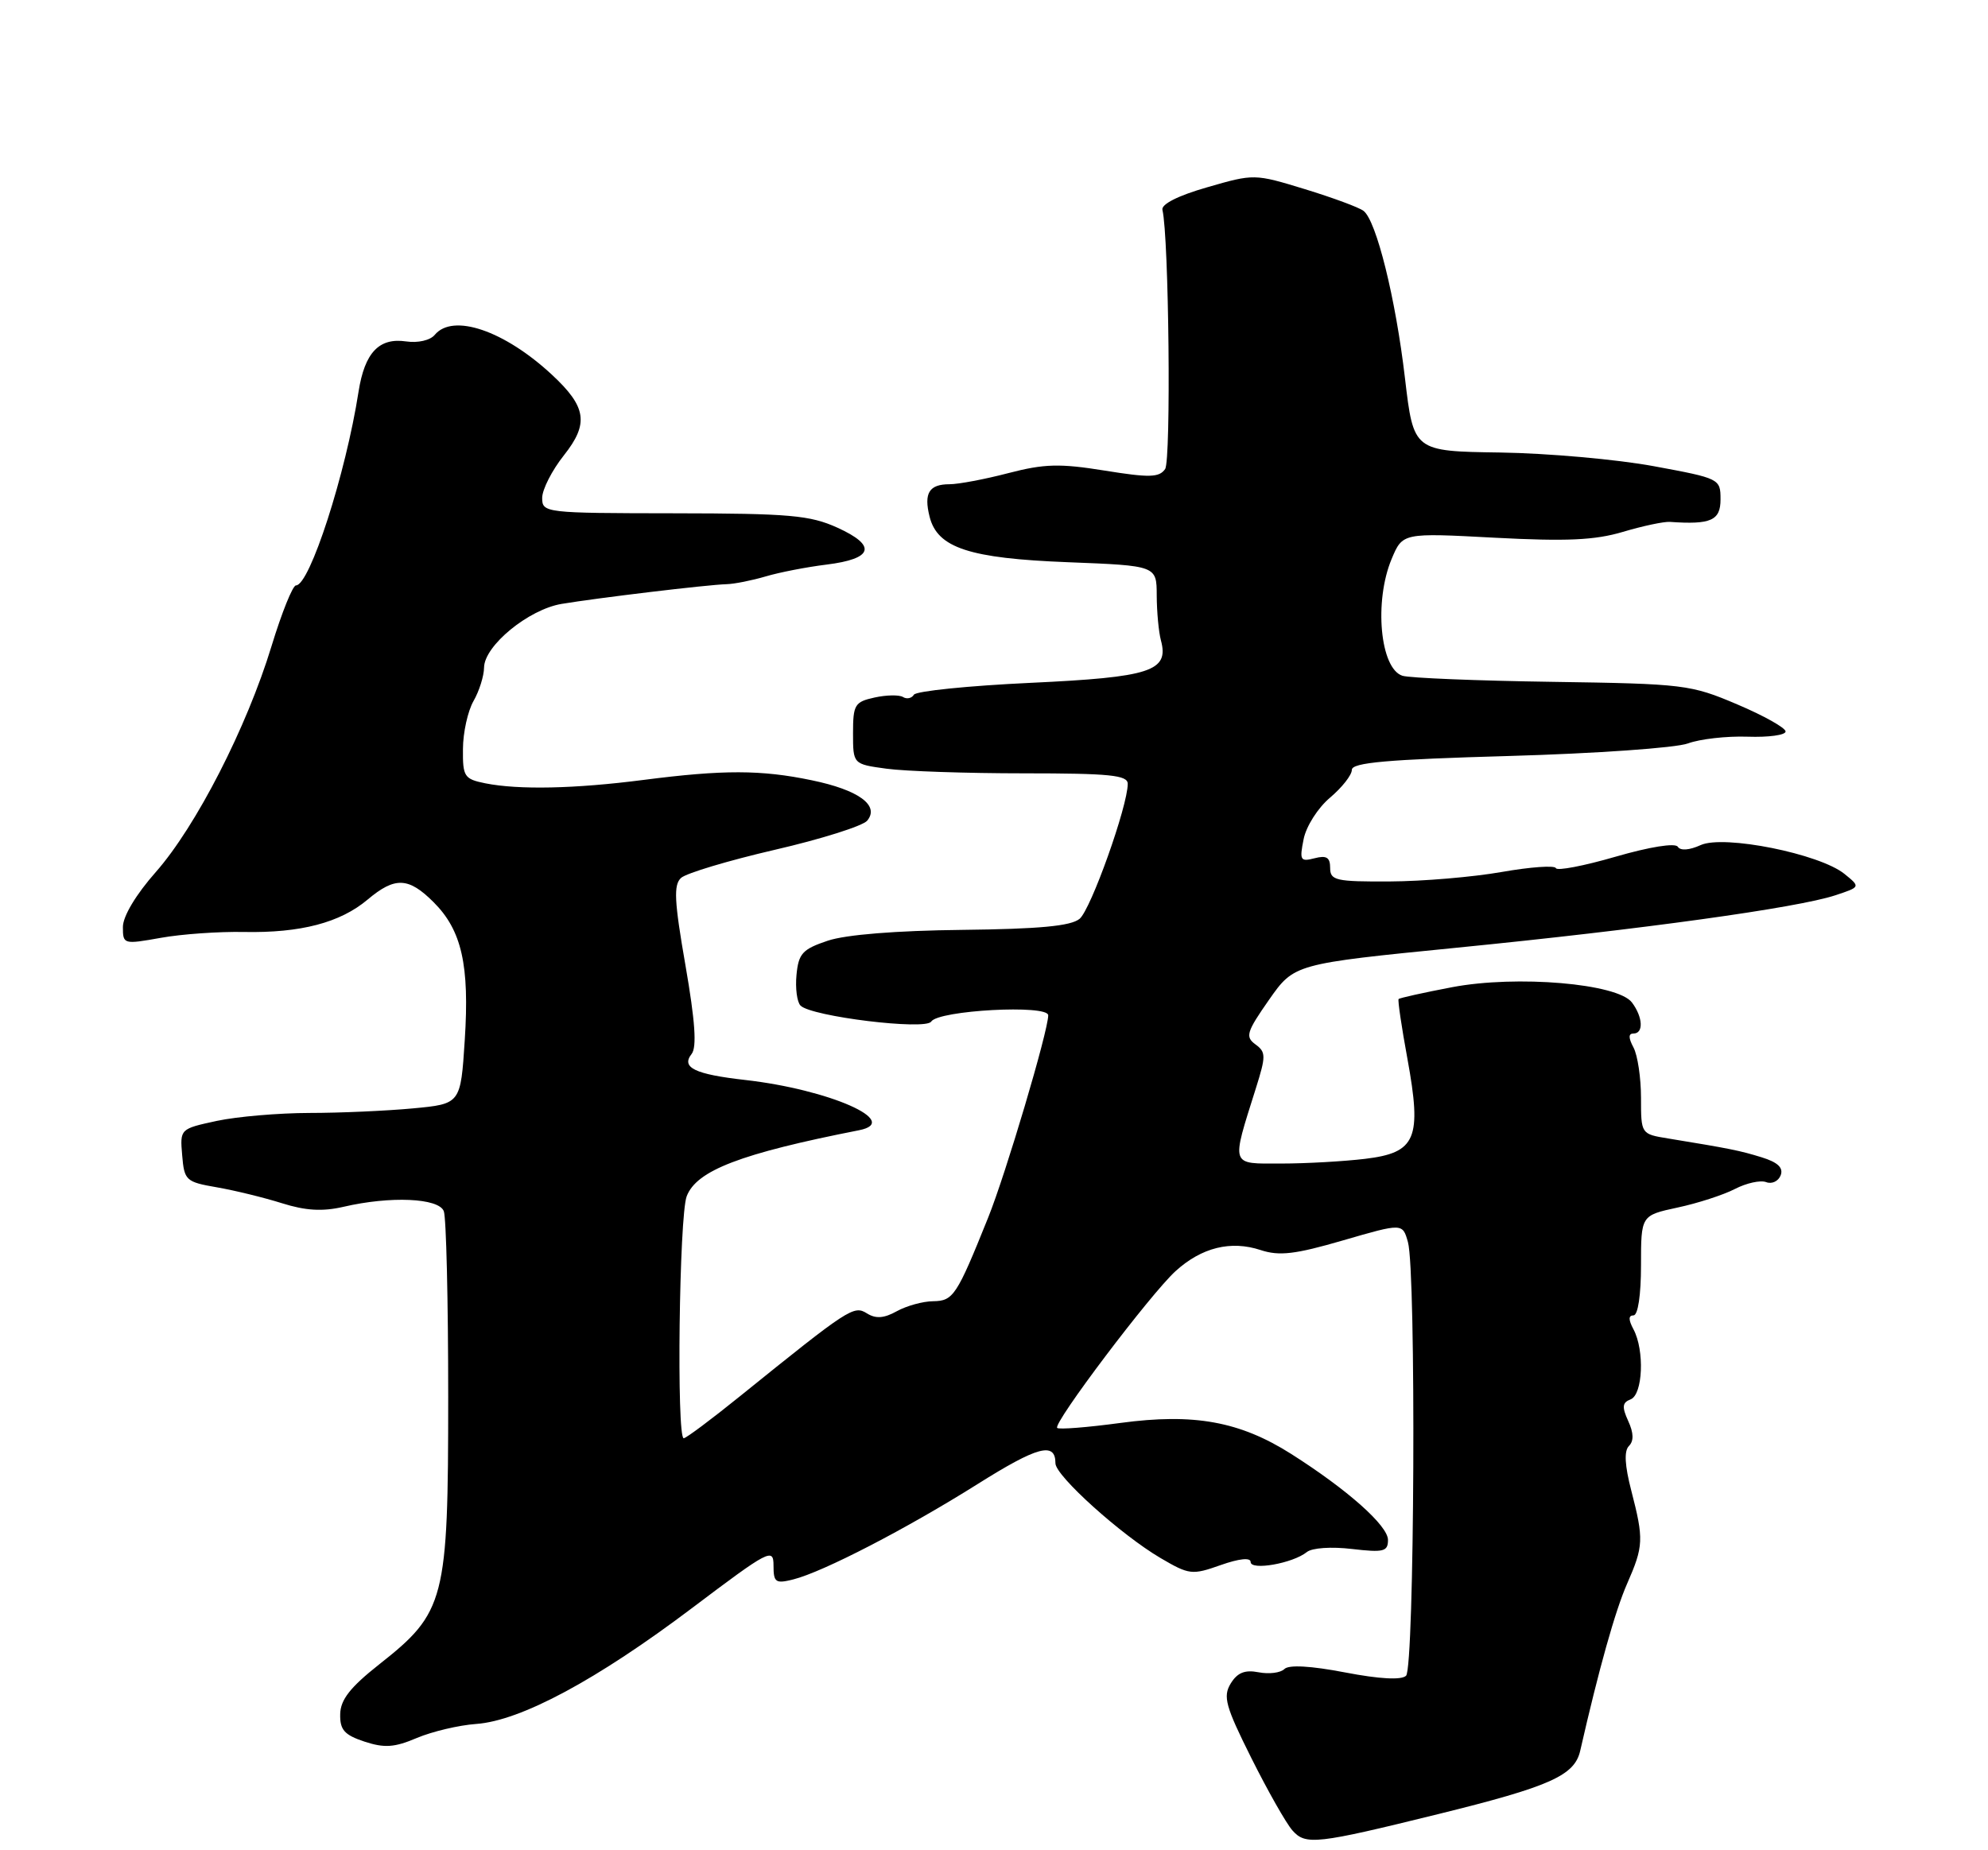 <?xml version="1.0" encoding="UTF-8" standalone="no"?>
<!DOCTYPE svg PUBLIC "-//W3C//DTD SVG 1.1//EN" "http://www.w3.org/Graphics/SVG/1.1/DTD/svg11.dtd" >
<svg xmlns="http://www.w3.org/2000/svg" xmlns:xlink="http://www.w3.org/1999/xlink" version="1.1" viewBox="0 0 275 256">
 <g >
 <path fill="currentColor"
d=" M 199.00 250.99 C 214.44 247.18 217.81 245.67 218.59 242.24 C 221.15 231.01 223.43 222.86 225.08 219.12 C 227.36 213.92 227.40 213.00 225.66 206.26 C 224.75 202.76 224.64 200.76 225.33 200.07 C 226.02 199.38 225.99 198.26 225.23 196.61 C 224.34 194.66 224.41 194.06 225.56 193.62 C 227.26 192.96 227.51 186.83 225.96 183.93 C 225.25 182.60 225.25 182.00 225.96 182.00 C 226.58 182.00 227.00 179.18 227.00 175.08 C 227.00 168.17 227.00 168.17 232.05 167.08 C 234.83 166.49 238.40 165.33 239.99 164.51 C 241.57 163.69 243.52 163.26 244.31 163.56 C 245.10 163.87 246.00 163.44 246.32 162.62 C 246.72 161.57 245.92 160.82 243.70 160.13 C 240.65 159.19 239.36 158.93 230.75 157.52 C 227.00 156.91 227.00 156.91 227.00 151.89 C 227.00 149.13 226.53 146.00 225.96 144.93 C 225.25 143.60 225.25 143.00 225.96 143.00 C 227.38 143.00 227.27 140.74 225.75 138.71 C 223.78 136.08 209.81 134.89 200.87 136.59 C 196.93 137.34 193.60 138.08 193.47 138.23 C 193.33 138.38 193.88 142.10 194.69 146.50 C 196.71 157.57 195.89 159.49 188.83 160.34 C 185.90 160.69 180.68 160.99 177.23 160.99 C 170.13 161.00 170.29 161.49 173.72 150.59 C 175.13 146.11 175.13 145.57 173.66 144.50 C 172.23 143.45 172.44 142.78 175.54 138.34 C 179.03 133.36 179.03 133.36 201.59 131.12 C 227.02 128.60 248.63 125.61 253.86 123.88 C 257.37 122.72 257.37 122.72 255.15 120.92 C 251.71 118.13 238.45 115.47 235.25 116.93 C 233.69 117.64 232.45 117.73 232.09 117.16 C 231.74 116.60 228.20 117.17 223.50 118.53 C 219.10 119.81 215.38 120.52 215.23 120.12 C 215.08 119.71 211.71 119.95 207.73 120.65 C 203.75 121.35 196.79 121.94 192.25 121.96 C 184.79 122.00 184.00 121.82 184.00 120.09 C 184.00 118.63 183.50 118.32 181.84 118.75 C 179.88 119.26 179.74 119.03 180.33 116.11 C 180.68 114.33 182.31 111.77 183.99 110.36 C 185.64 108.96 187.00 107.24 187.00 106.52 C 187.00 105.51 191.89 105.08 208.75 104.60 C 220.71 104.26 231.85 103.48 233.50 102.86 C 235.15 102.25 238.86 101.83 241.75 101.93 C 244.64 102.03 247.00 101.71 247.00 101.21 C 247.00 100.71 243.99 99.02 240.31 97.46 C 233.87 94.72 232.96 94.61 214.71 94.34 C 204.31 94.19 194.99 93.81 194.00 93.50 C 190.91 92.52 190.05 83.22 192.50 77.35 C 194.02 73.72 194.02 73.72 206.76 74.40 C 216.68 74.92 220.61 74.75 224.50 73.59 C 227.25 72.77 230.18 72.15 231.00 72.21 C 236.67 72.61 238.00 72.02 238.00 69.10 C 238.00 66.24 237.89 66.19 228.75 64.50 C 223.66 63.56 214.11 62.71 207.52 62.61 C 195.54 62.44 195.54 62.44 194.35 52.33 C 193.06 41.29 190.39 30.53 188.62 29.18 C 188.01 28.70 184.35 27.35 180.50 26.17 C 173.54 24.04 173.46 24.04 167.00 25.91 C 162.95 27.07 160.61 28.26 160.80 29.04 C 161.70 32.81 162.01 63.68 161.17 64.90 C 160.35 66.08 158.99 66.11 152.80 65.11 C 146.59 64.11 144.46 64.17 139.49 65.46 C 136.24 66.31 132.58 67.00 131.35 67.00 C 128.52 67.00 127.77 68.23 128.59 71.49 C 129.67 75.81 134.08 77.26 147.75 77.79 C 160.00 78.27 160.00 78.27 160.01 82.39 C 160.02 84.65 160.28 87.45 160.59 88.60 C 161.74 92.87 159.19 93.70 142.55 94.48 C 133.99 94.88 126.73 95.62 126.42 96.12 C 126.12 96.62 125.43 96.77 124.91 96.44 C 124.38 96.12 122.61 96.15 120.98 96.51 C 118.24 97.11 118.00 97.50 118.00 101.44 C 118.00 105.73 118.00 105.73 122.64 106.36 C 125.19 106.71 133.74 107.00 141.64 107.00 C 153.51 107.00 156.00 107.25 156.00 108.45 C 156.00 111.53 150.90 125.84 149.34 127.13 C 148.14 128.13 143.78 128.54 133.10 128.66 C 123.97 128.76 117.00 129.32 114.50 130.16 C 111.01 131.33 110.46 131.93 110.18 134.88 C 110.00 136.73 110.25 138.65 110.74 139.14 C 112.25 140.65 128.02 142.58 128.81 141.35 C 129.81 139.78 145.00 138.96 145.00 140.48 C 145.00 142.64 139.13 162.43 136.68 168.50 C 132.34 179.29 131.87 180.00 129.09 180.04 C 127.67 180.05 125.40 180.68 124.06 181.42 C 122.28 182.41 121.15 182.49 119.92 181.72 C 118.10 180.58 117.46 181.00 102.33 193.21 C 98.38 196.40 94.90 199.00 94.58 199.00 C 93.57 199.00 93.95 168.25 94.99 165.52 C 96.35 161.95 102.43 159.61 118.84 156.38 C 124.81 155.20 114.72 150.75 103.10 149.43 C 96.10 148.64 94.19 147.71 95.67 145.83 C 96.41 144.89 96.16 141.30 94.82 133.57 C 93.27 124.68 93.16 122.43 94.21 121.47 C 94.92 120.82 100.75 119.07 107.18 117.58 C 113.60 116.10 119.35 114.28 119.96 113.55 C 121.71 111.44 118.78 109.30 112.29 107.96 C 105.30 106.50 100.05 106.49 89.03 107.91 C 79.49 109.14 71.75 109.30 67.13 108.38 C 64.22 107.79 64.00 107.46 64.04 103.62 C 64.05 101.36 64.71 98.38 65.50 97.00 C 66.29 95.62 66.95 93.53 66.96 92.35 C 67.01 89.33 73.11 84.33 77.67 83.56 C 82.55 82.74 97.87 80.90 100.50 80.83 C 101.60 80.80 104.03 80.31 105.90 79.76 C 107.77 79.20 111.56 78.46 114.32 78.12 C 120.80 77.32 121.34 75.51 115.84 73.01 C 112.04 71.29 109.24 71.04 93.25 71.02 C 75.37 71.00 75.00 70.96 75.00 68.89 C 75.00 67.74 76.35 65.08 78.01 62.99 C 81.48 58.61 81.14 56.30 76.35 51.85 C 69.76 45.73 62.65 43.31 60.14 46.33 C 59.51 47.09 57.81 47.48 56.18 47.24 C 52.43 46.69 50.45 48.79 49.60 54.18 C 47.83 65.57 42.84 81.00 40.94 81.00 C 40.49 81.00 38.97 84.78 37.56 89.40 C 34.13 100.66 27.12 114.34 21.55 120.66 C 18.80 123.77 17.00 126.79 17.00 128.26 C 17.00 130.66 17.09 130.68 22.25 129.76 C 25.14 129.24 30.32 128.88 33.76 128.95 C 41.58 129.10 47.05 127.67 50.85 124.47 C 54.64 121.28 56.51 121.36 59.98 124.83 C 63.88 128.72 64.96 133.54 64.29 143.91 C 63.72 152.74 63.72 152.74 57.11 153.36 C 53.47 153.70 47.03 153.99 42.80 153.99 C 38.56 154.00 32.80 154.49 29.99 155.09 C 24.90 156.19 24.89 156.20 25.20 159.84 C 25.49 163.33 25.71 163.54 30.00 164.28 C 32.48 164.71 36.52 165.70 39.00 166.48 C 42.26 167.51 44.60 167.65 47.50 166.98 C 54.02 165.46 60.69 165.76 61.39 167.58 C 61.73 168.45 62.00 180.01 62.00 193.27 C 62.00 221.48 61.59 223.08 52.45 230.29 C 48.45 233.45 47.10 235.17 47.06 237.17 C 47.01 239.35 47.64 240.05 50.41 240.97 C 53.18 241.88 54.56 241.79 57.66 240.47 C 59.77 239.58 63.47 238.70 65.87 238.53 C 72.04 238.09 82.55 232.44 95.75 222.48 C 106.39 214.45 107.00 214.13 107.00 216.60 C 107.00 218.95 107.28 219.15 109.74 218.53 C 113.85 217.50 125.42 211.51 135.23 205.34 C 143.54 200.11 146.00 199.45 146.00 202.47 C 146.00 204.19 155.08 212.37 160.53 215.57 C 164.50 217.90 164.90 217.95 168.85 216.55 C 171.43 215.64 173.00 215.48 173.00 216.12 C 173.00 217.34 178.83 216.31 180.77 214.75 C 181.49 214.16 184.18 213.98 187.02 214.32 C 191.40 214.83 192.00 214.68 192.00 213.07 C 192.00 211.09 186.39 206.11 178.61 201.17 C 171.51 196.67 165.16 195.51 155.00 196.88 C 150.42 197.50 146.47 197.81 146.24 197.57 C 145.62 196.95 159.16 179.02 162.61 175.88 C 166.22 172.60 170.26 171.60 174.38 172.96 C 176.96 173.81 179.13 173.56 185.79 171.62 C 194.02 169.23 194.02 169.23 194.76 171.86 C 195.91 175.95 195.67 230.73 194.50 231.86 C 193.86 232.48 190.84 232.32 186.06 231.40 C 181.32 230.49 178.28 230.32 177.67 230.93 C 177.14 231.46 175.54 231.66 174.10 231.38 C 172.20 231.01 171.16 231.43 170.24 232.94 C 169.15 234.73 169.52 236.09 173.10 243.25 C 175.37 247.79 177.92 252.29 178.78 253.26 C 180.61 255.33 182.06 255.17 199.00 250.99 Z "/>
</g>
</svg>